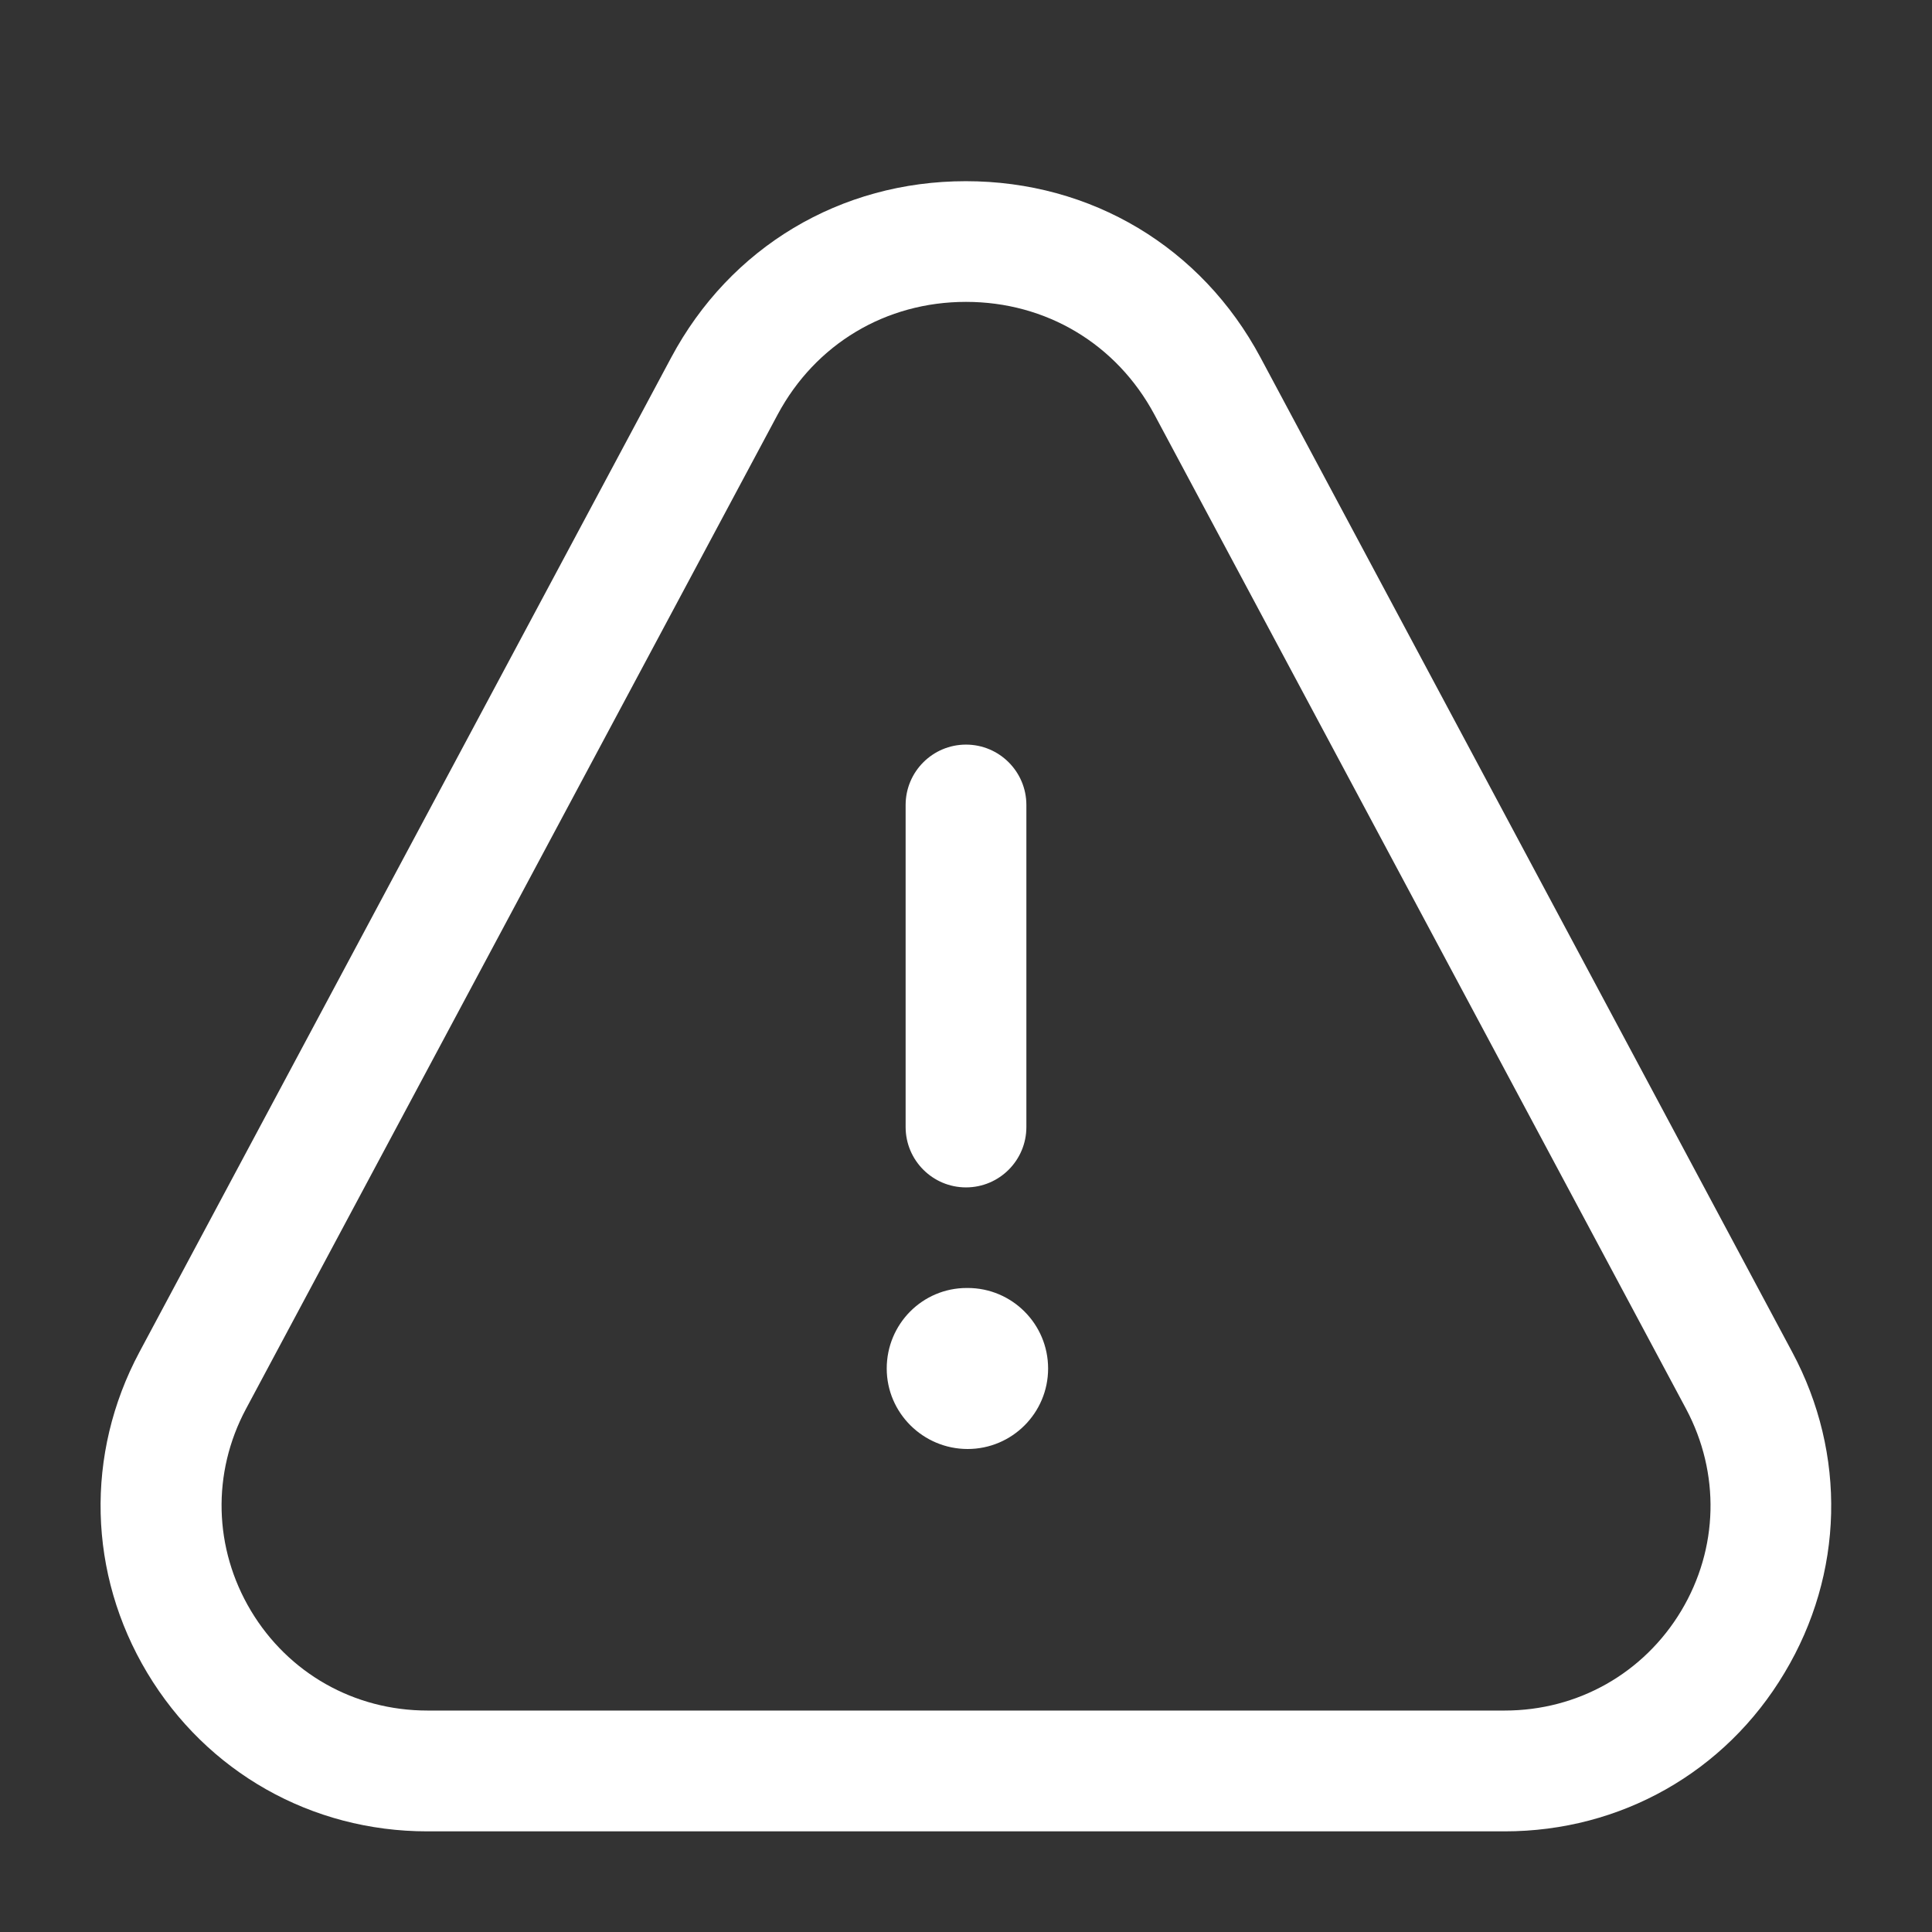 <svg width="32" height="32" viewBox="0 0 32 32" fill="none" xmlns="http://www.w3.org/2000/svg">
<rect x="0" y="0" width="32" height="32" fill="#333333" stroke="none"/>
<path d="M24.922 30.333H7.077C5.159 30.333 3.425 29.352 2.439 27.708C1.456 26.068 1.408 24.083 2.308 22.397L11.116 5.924C12.093 4.093 13.92 3.001 15.997 3.001C18.075 3.001 19.901 4.093 20.879 5.924L29.686 22.397C30.589 24.083 30.541 26.068 29.557 27.708C28.577 29.352 26.843 30.333 24.922 30.333ZM16 5C14.672 5 13.507 5.697 12.881 6.865L4.073 23.338C3.507 24.398 3.539 25.647 4.156 26.679C4.777 27.715 5.869 28.332 7.079 28.332H24.924C26.134 28.332 27.227 27.713 27.847 26.679C28.464 25.648 28.493 24.4 27.928 23.338L19.12 6.865C18.493 5.697 17.328 5 16 5ZM17 18.667V13.333C17 12.781 16.552 12.333 16 12.333C15.448 12.333 15 12.781 15 13.333V18.667C15 19.219 15.448 19.667 16 19.667C16.552 19.667 17 19.219 17 18.667ZM17.36 22.667C17.36 21.931 16.764 21.333 16.027 21.333H16.013C15.277 21.333 14.687 21.931 14.687 22.667C14.687 23.403 15.291 24 16.027 24C16.763 24 17.36 23.403 17.36 22.667Z" fill="white"/>
</svg>
